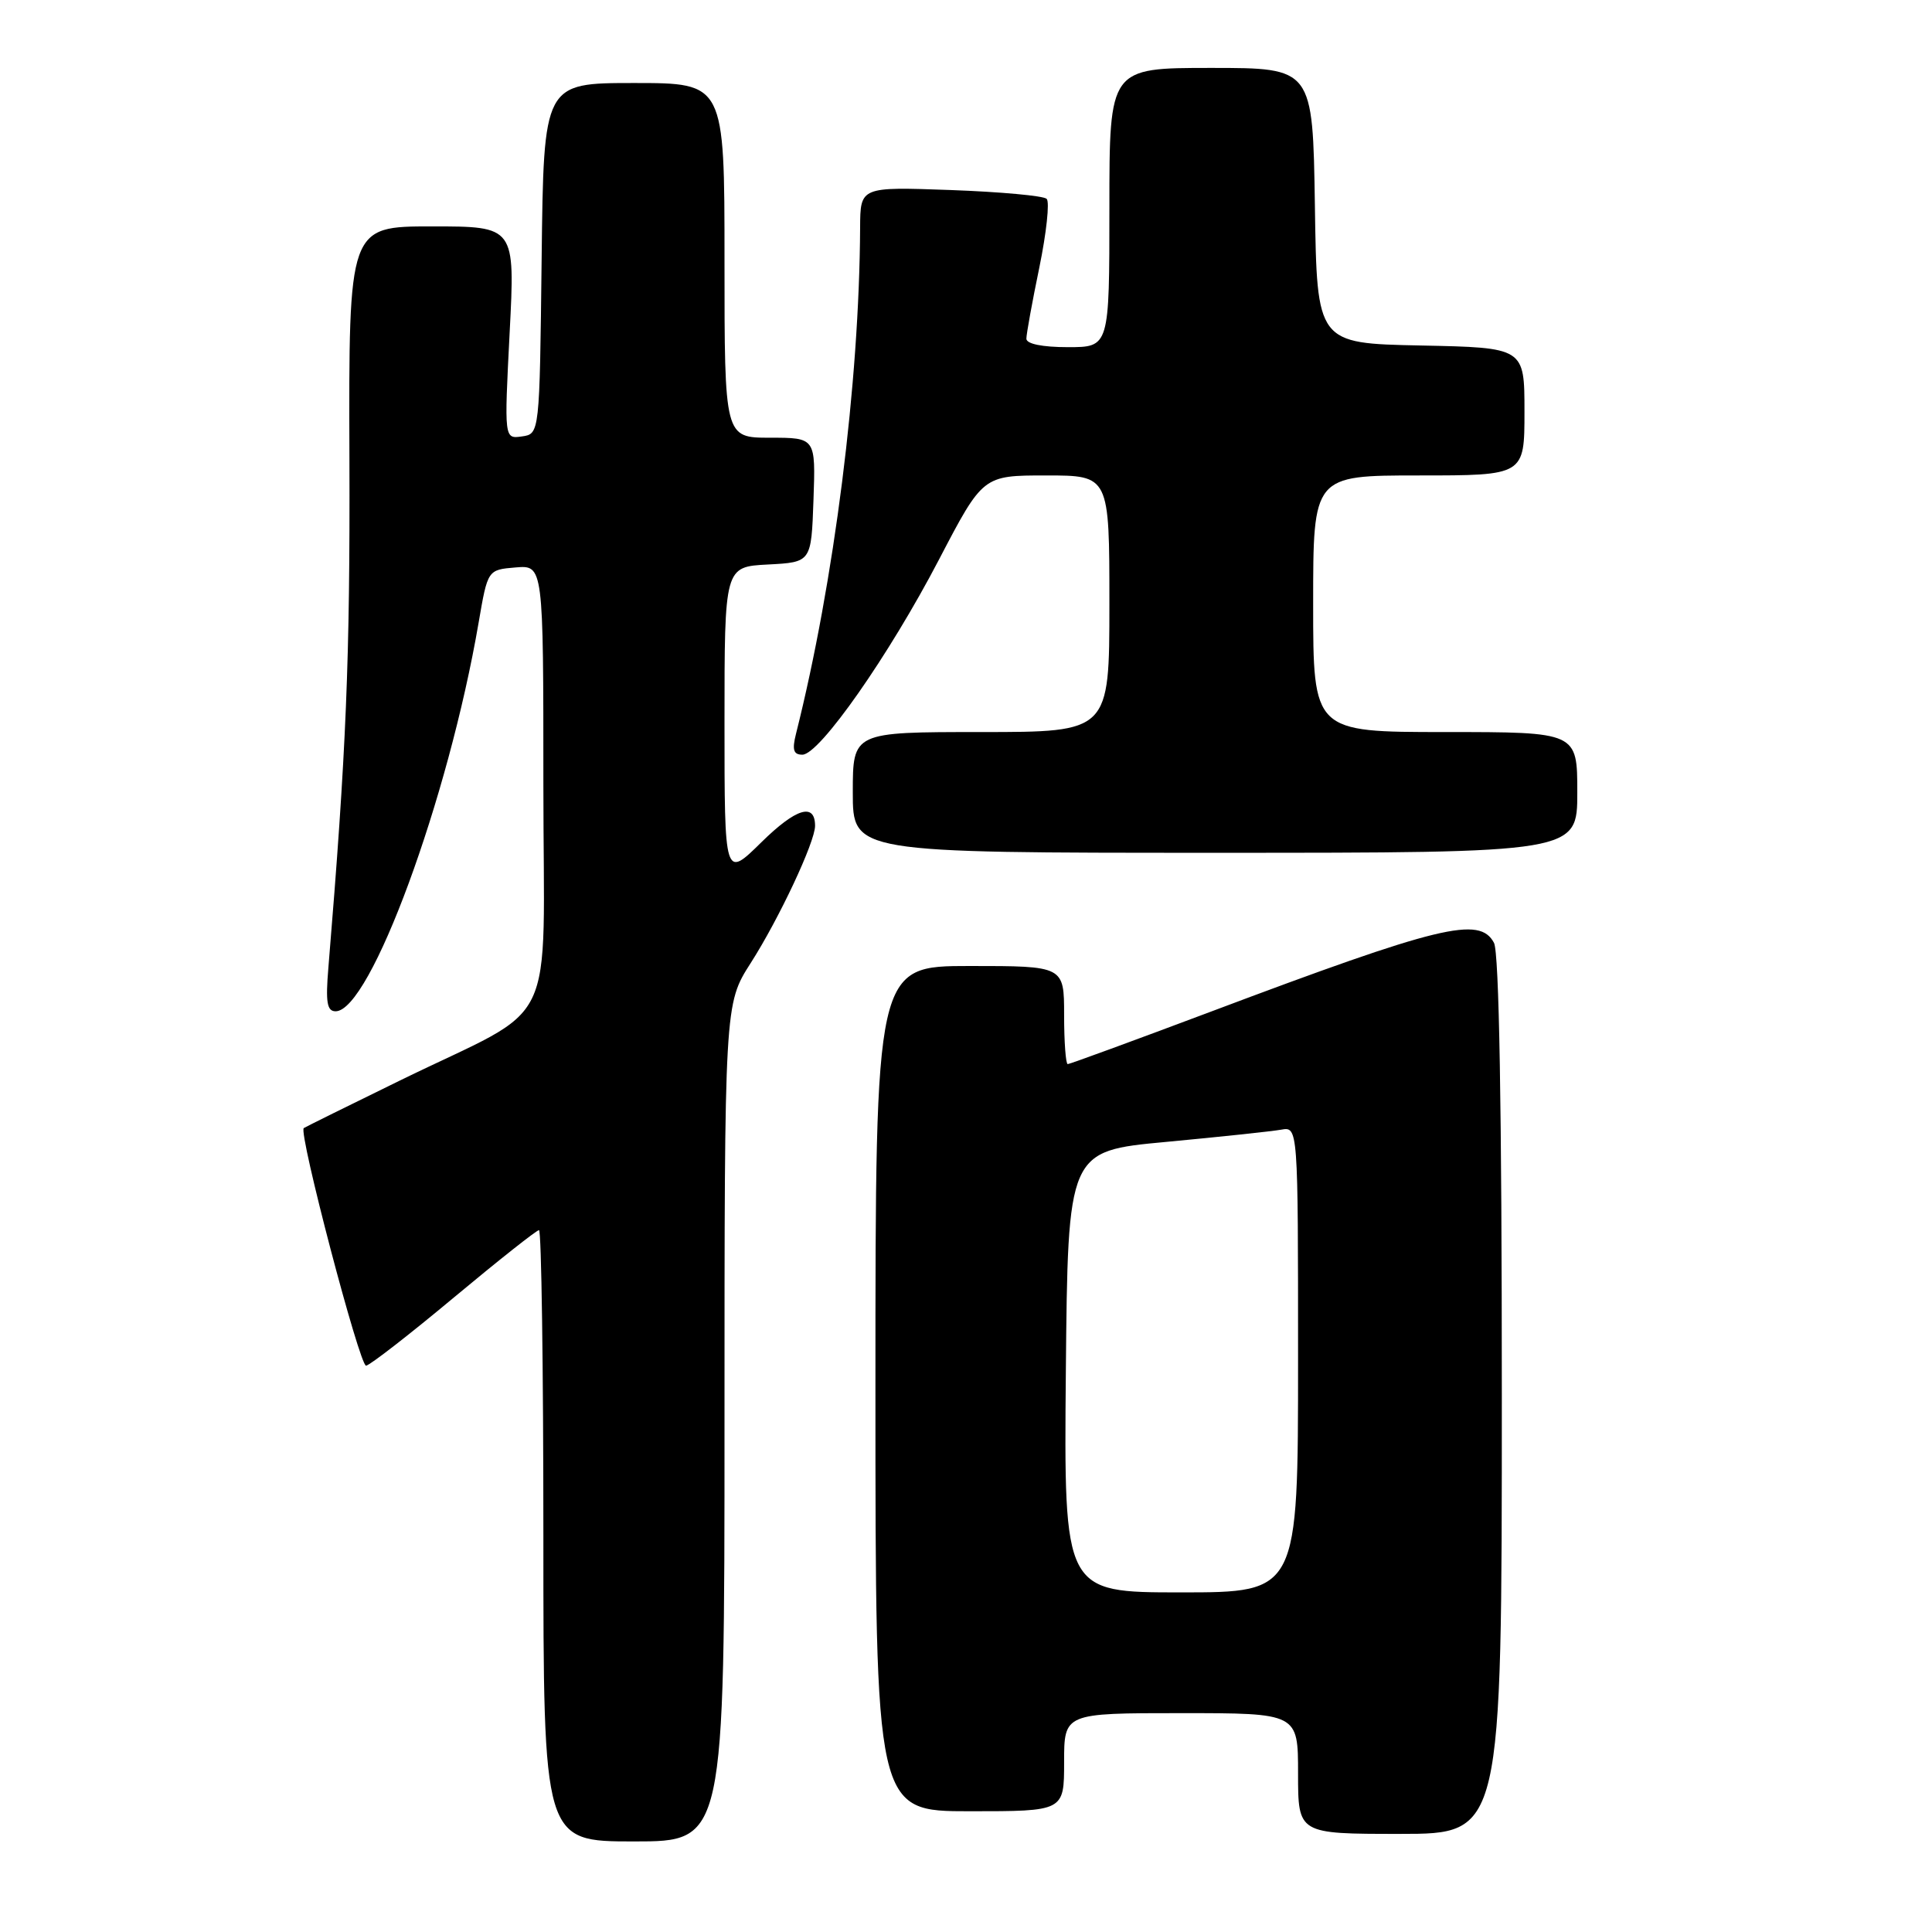 <?xml version="1.0" encoding="UTF-8" standalone="no"?>
<!DOCTYPE svg PUBLIC "-//W3C//DTD SVG 1.1//EN" "http://www.w3.org/Graphics/SVG/1.1/DTD/svg11.dtd" >
<svg xmlns="http://www.w3.org/2000/svg" xmlns:xlink="http://www.w3.org/1999/xlink" version="1.1" viewBox="0 0 256 256">
 <g >
 <path fill="currentColor"
d=" M 96.00 188.52 C 96.00 133.04 96.00 133.04 99.47 127.61 C 103.22 121.75 108.00 111.57 108.00 109.43 C 108.00 106.32 105.48 107.09 100.90 111.59 C 96.00 116.42 96.00 116.42 96.00 95.76 C 96.00 75.10 96.00 75.10 101.75 74.80 C 107.50 74.50 107.50 74.50 107.79 66.25 C 108.08 58.00 108.08 58.00 102.04 58.00 C 96.00 58.00 96.00 58.00 96.00 34.50 C 96.00 11.00 96.00 11.00 84.02 11.00 C 72.04 11.00 72.04 11.00 71.77 34.25 C 71.50 57.50 71.50 57.50 69.15 57.83 C 66.81 58.16 66.81 58.16 67.53 44.08 C 68.26 30.00 68.26 30.00 57.23 30.00 C 46.20 30.00 46.20 30.00 46.30 60.75 C 46.39 87.43 45.89 99.45 43.51 128.25 C 43.13 132.81 43.33 134.00 44.47 134.00 C 49.06 134.00 59.41 105.88 63.42 82.50 C 64.62 75.50 64.62 75.50 68.31 75.19 C 72.00 74.88 72.00 74.88 72.00 103.95 C 72.00 137.58 74.35 132.73 53.00 143.17 C 46.12 146.53 40.39 149.37 40.25 149.48 C 39.52 150.04 47.67 181.09 48.51 180.96 C 49.06 180.87 54.30 176.80 60.17 171.90 C 66.04 167.01 71.10 163.00 71.42 163.00 C 71.74 163.00 72.00 181.22 72.00 203.50 C 72.00 244.00 72.00 244.00 84.00 244.00 C 96.00 244.00 96.00 244.00 96.00 188.52 Z  M 199.00 184.93 C 199.00 146.82 198.64 126.20 197.96 124.93 C 196.05 121.35 190.85 122.61 160.39 134.07 C 150.25 137.88 141.74 141.00 141.48 141.00 C 141.22 141.00 141.00 138.07 141.00 134.50 C 141.00 128.00 141.00 128.00 128.50 128.00 C 116.00 128.00 116.00 128.00 116.00 184.00 C 116.00 240.00 116.00 240.00 128.50 240.00 C 141.00 240.00 141.00 240.00 141.00 233.50 C 141.00 227.00 141.00 227.00 156.50 227.00 C 172.00 227.00 172.00 227.00 172.00 235.00 C 172.00 243.00 172.00 243.00 185.50 243.00 C 199.00 243.00 199.00 243.00 199.00 184.93 Z  M 209.00 105.00 C 209.00 97.00 209.00 97.00 191.50 97.00 C 174.00 97.00 174.00 97.00 174.00 80.00 C 174.00 63.00 174.00 63.00 188.00 63.00 C 202.00 63.00 202.00 63.00 202.00 54.53 C 202.00 46.06 202.00 46.06 188.25 45.78 C 174.50 45.50 174.50 45.50 174.23 27.25 C 173.95 9.00 173.95 9.00 160.48 9.00 C 147.00 9.00 147.00 9.00 147.00 27.50 C 147.00 46.00 147.00 46.00 141.50 46.00 C 138.11 46.00 136.00 45.57 136.00 44.88 C 136.00 44.27 136.77 40.01 137.72 35.43 C 138.66 30.85 139.10 26.76 138.69 26.35 C 138.28 25.94 132.55 25.42 125.97 25.18 C 114.00 24.75 114.00 24.75 113.97 30.13 C 113.87 50.73 110.54 77.08 105.47 97.25 C 104.94 99.36 105.14 100.00 106.32 100.00 C 108.59 100.00 117.79 86.86 124.43 74.13 C 130.24 63.00 130.24 63.00 138.62 63.00 C 147.00 63.00 147.00 63.00 147.00 80.00 C 147.00 97.00 147.00 97.00 130.00 97.00 C 113.00 97.00 113.00 97.00 113.00 105.00 C 113.00 113.00 113.00 113.00 161.00 113.00 C 209.00 113.00 209.00 113.00 209.00 105.00 Z  M 141.23 181.76 C 141.50 152.52 141.50 152.52 154.50 151.31 C 161.65 150.64 168.51 149.91 169.75 149.69 C 172.00 149.28 172.00 149.28 172.00 180.14 C 172.00 211.00 172.00 211.00 156.48 211.00 C 140.97 211.00 140.97 211.00 141.23 181.76 Z "/>
</g>
</svg>